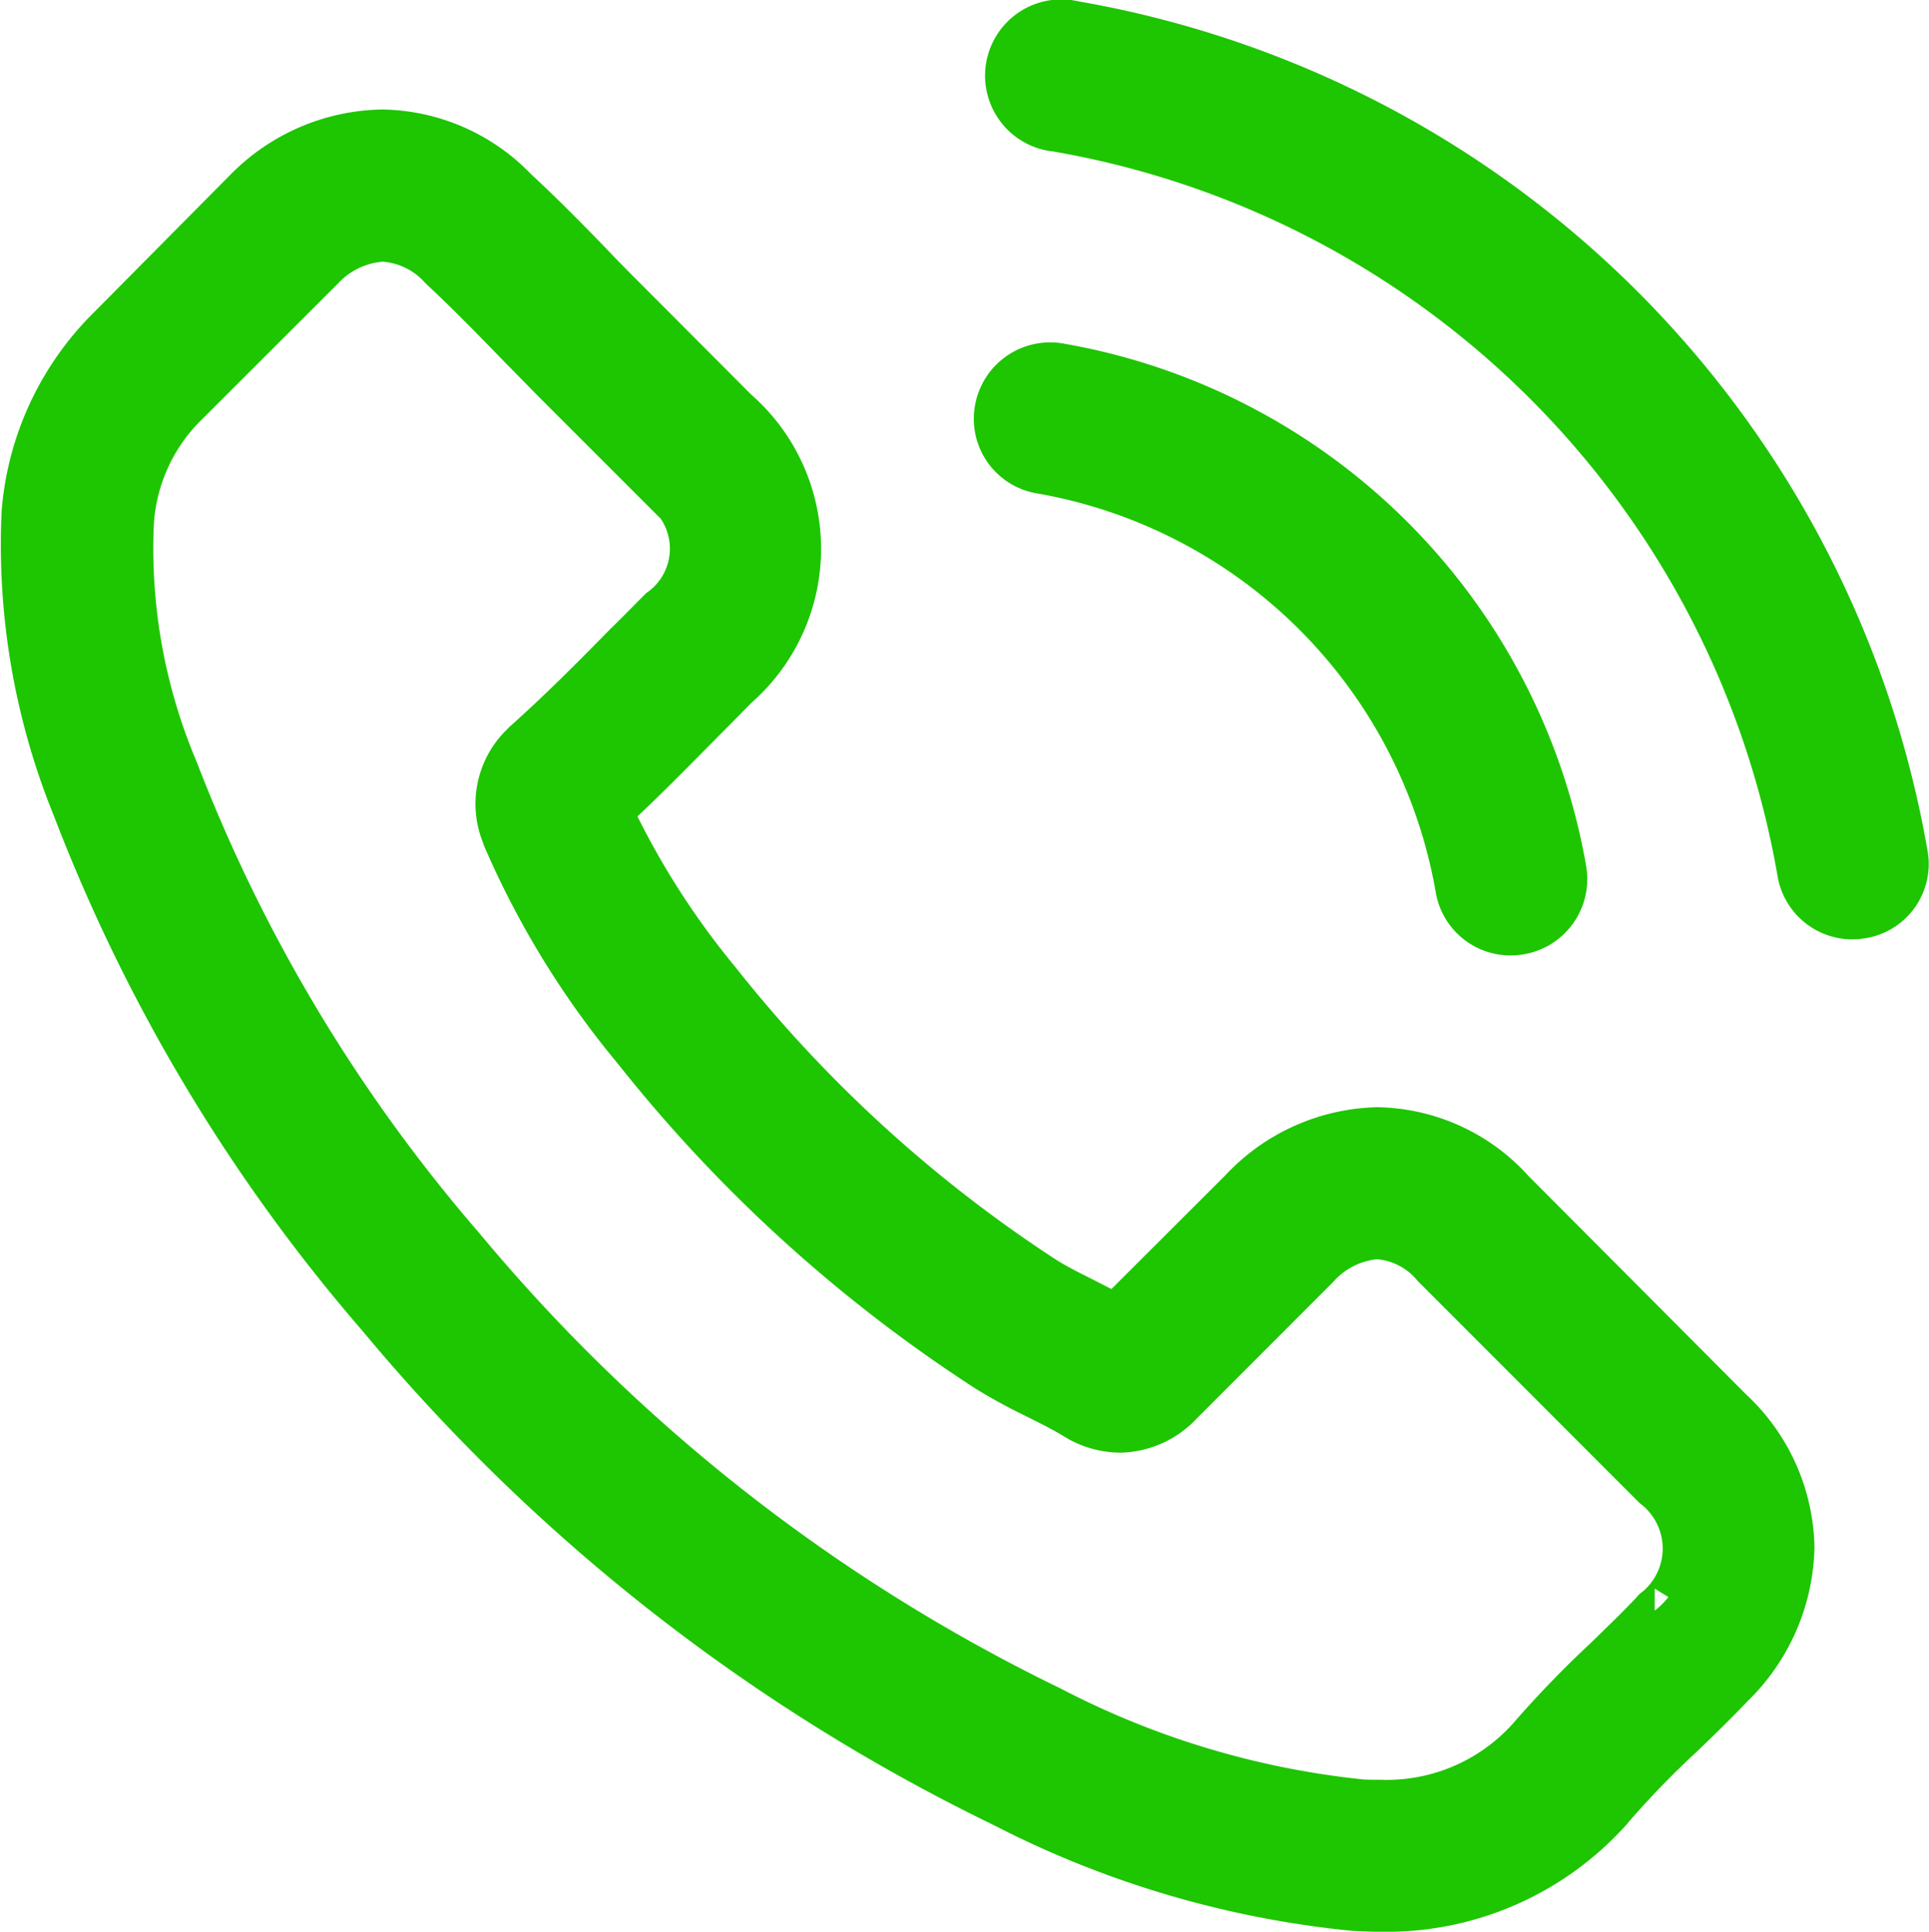 <svg xmlns="http://www.w3.org/2000/svg" width="43.001" height="43.064" viewBox="0 0 43.001 43.064">
  <g id="Groupe_9597" data-name="Groupe 9597" transform="translate(0.498 0.503)">
    <path id="Tracé_1643" data-name="Tracé 1643" d="M33.555,51.029a4.137,4.137,0,0,0-3-1.376,4.278,4.278,0,0,0-3.036,1.367l-2.805,2.8c-.231-.124-.462-.24-.684-.355-.32-.16-.621-.311-.879-.47a30.489,30.489,0,0,1-7.306-6.658,17.987,17.987,0,0,1-2.4-3.782c.728-.666,1.4-1.358,2.06-2.024.249-.249.5-.506.746-.755a4.073,4.073,0,0,0,0-6.143L13.83,31.205c-.275-.275-.559-.559-.826-.843-.533-.55-1.092-1.119-1.669-1.651a4.2,4.2,0,0,0-2.974-1.3,4.348,4.348,0,0,0-3.018,1.3l-.018.018L2.307,31.774A6.5,6.5,0,0,0,.381,35.9a15.562,15.562,0,0,0,1.136,6.587A38.223,38.223,0,0,0,8.308,53.816,41.776,41.776,0,0,0,22.219,64.708a21.674,21.674,0,0,0,7.812,2.308c.186.009.382.018.559.018a6.689,6.689,0,0,0,5.122-2.2c.009-.018.027-.027.036-.044A20.183,20.183,0,0,1,37.3,63.182c.382-.364.772-.746,1.154-1.145a4.429,4.429,0,0,0,1.34-3.072,4.266,4.266,0,0,0-1.367-3.045Zm3.178,9.348c-.009,0-.009.009,0,0-.346.373-.7.71-1.083,1.083a23.34,23.34,0,0,0-1.713,1.775A4.28,4.28,0,0,1,30.6,64.646c-.133,0-.275,0-.408-.009a19.254,19.254,0,0,1-6.924-2.077A39.434,39.434,0,0,1,10.164,52.3,36.04,36.04,0,0,1,3.772,41.654,12.675,12.675,0,0,1,2.778,36.1,4.075,4.075,0,0,1,4,33.46L7.03,30.433a2.018,2.018,0,0,1,1.349-.63,1.9,1.9,0,0,1,1.3.621l.027.027c.542.506,1.056,1.03,1.6,1.589.275.284.559.568.843.861l2.424,2.424a1.694,1.694,0,0,1,0,2.752c-.257.257-.506.515-.763.763-.746.763-1.456,1.474-2.228,2.166-.018.018-.036.027-.044.044a1.811,1.811,0,0,0-.462,2.015l.027.08a19.457,19.457,0,0,0,2.867,4.678l.009.009a32.583,32.583,0,0,0,7.883,7.173,12.123,12.123,0,0,0,1.092.595c.32.16.621.311.879.47.036.018.071.044.107.062a1.924,1.924,0,0,0,.879.222,1.9,1.9,0,0,0,1.349-.613L29.2,52.706a2.008,2.008,0,0,1,1.34-.666,1.808,1.808,0,0,1,1.278.648l.018.018L36.725,57.6A1.755,1.755,0,0,1,36.734,60.376Z" transform="translate(-0.344 -24.973)" fill="#1ec501" stroke="#1ec501" stroke-width="1"/>
    <path id="Tracé_1644" data-name="Tracé 1644" d="M245.93,88.3a11.425,11.425,0,0,1,9.3,9.3,1.191,1.191,0,0,0,1.181.994,1.583,1.583,0,0,0,.2-.018A1.2,1.2,0,0,0,257.6,97.2a13.815,13.815,0,0,0-11.256-11.256,1.2,1.2,0,0,0-1.385.976A1.185,1.185,0,0,0,245.93,88.3Z" transform="translate(-223.23 -78.297)" fill="#1ec501" stroke="#1ec501" stroke-width="1"/>
    <path id="Tracé_1645" data-name="Tracé 1645" d="M268.7,18.554A22.748,22.748,0,0,0,250.167.018a1.2,1.2,0,1,0-.391,2.361,20.318,20.318,0,0,1,16.565,16.565,1.191,1.191,0,0,0,1.181.994,1.584,1.584,0,0,0,.2-.018A1.176,1.176,0,0,0,268.7,18.554Z" transform="translate(-226.721 0)" fill="#1ec501" stroke="#1ec501" stroke-width="1"/>
  </g>
</svg>
